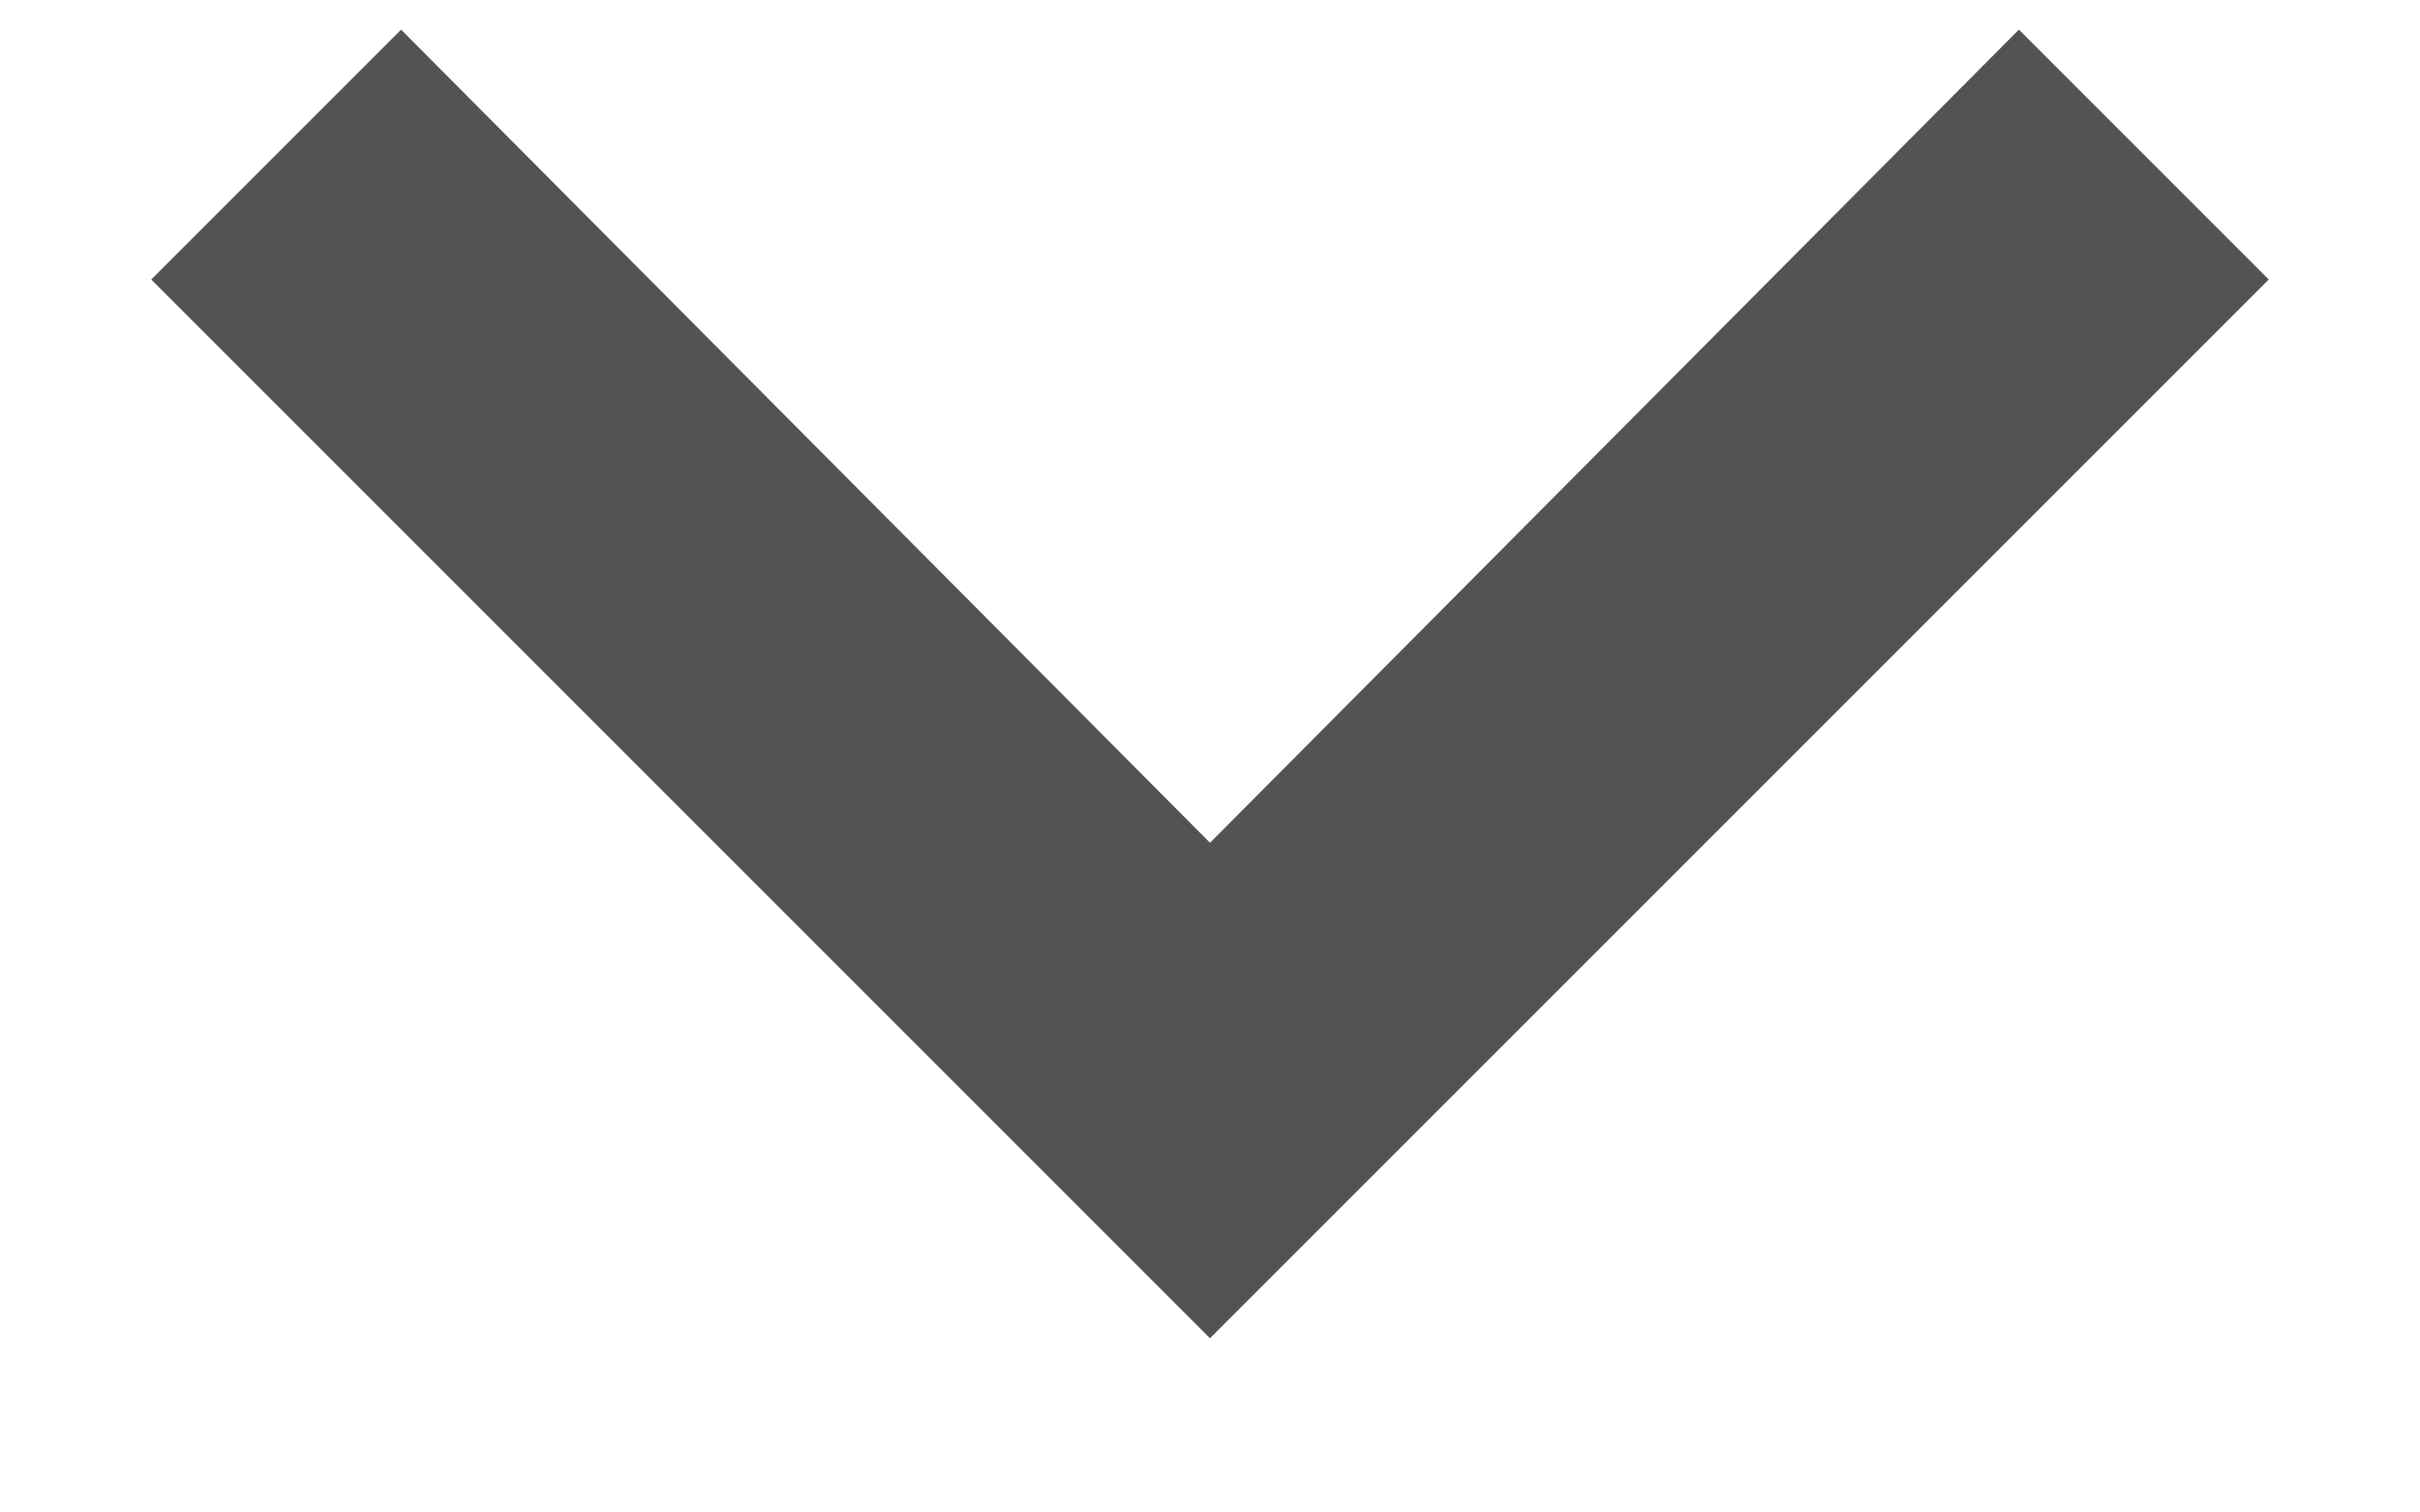 <?xml version="1.0" encoding="UTF-8"?>
<svg width="8px" height="5px" viewBox="0 0 8 5" version="1.1" xmlns="http://www.w3.org/2000/svg" xmlns:xlink="http://www.w3.org/1999/xlink">
    <!-- Generator: Sketch 48.2 (47327) - http://www.bohemiancoding.com/sketch -->
    <title>Down</title>
    <desc>Created with Sketch.</desc>
    <defs></defs>
    <g id="Dashboard" stroke="none" stroke-width="1" fill="none" fill-rule="evenodd" transform="translate(-64, -528)">
        <polygon id="Down" fill="#535353" points="70.674 528.098 71.5 528.924 68 532.424 64.5 528.924 65.326 528.098 68 530.786"></polygon>
    </g>
</svg>